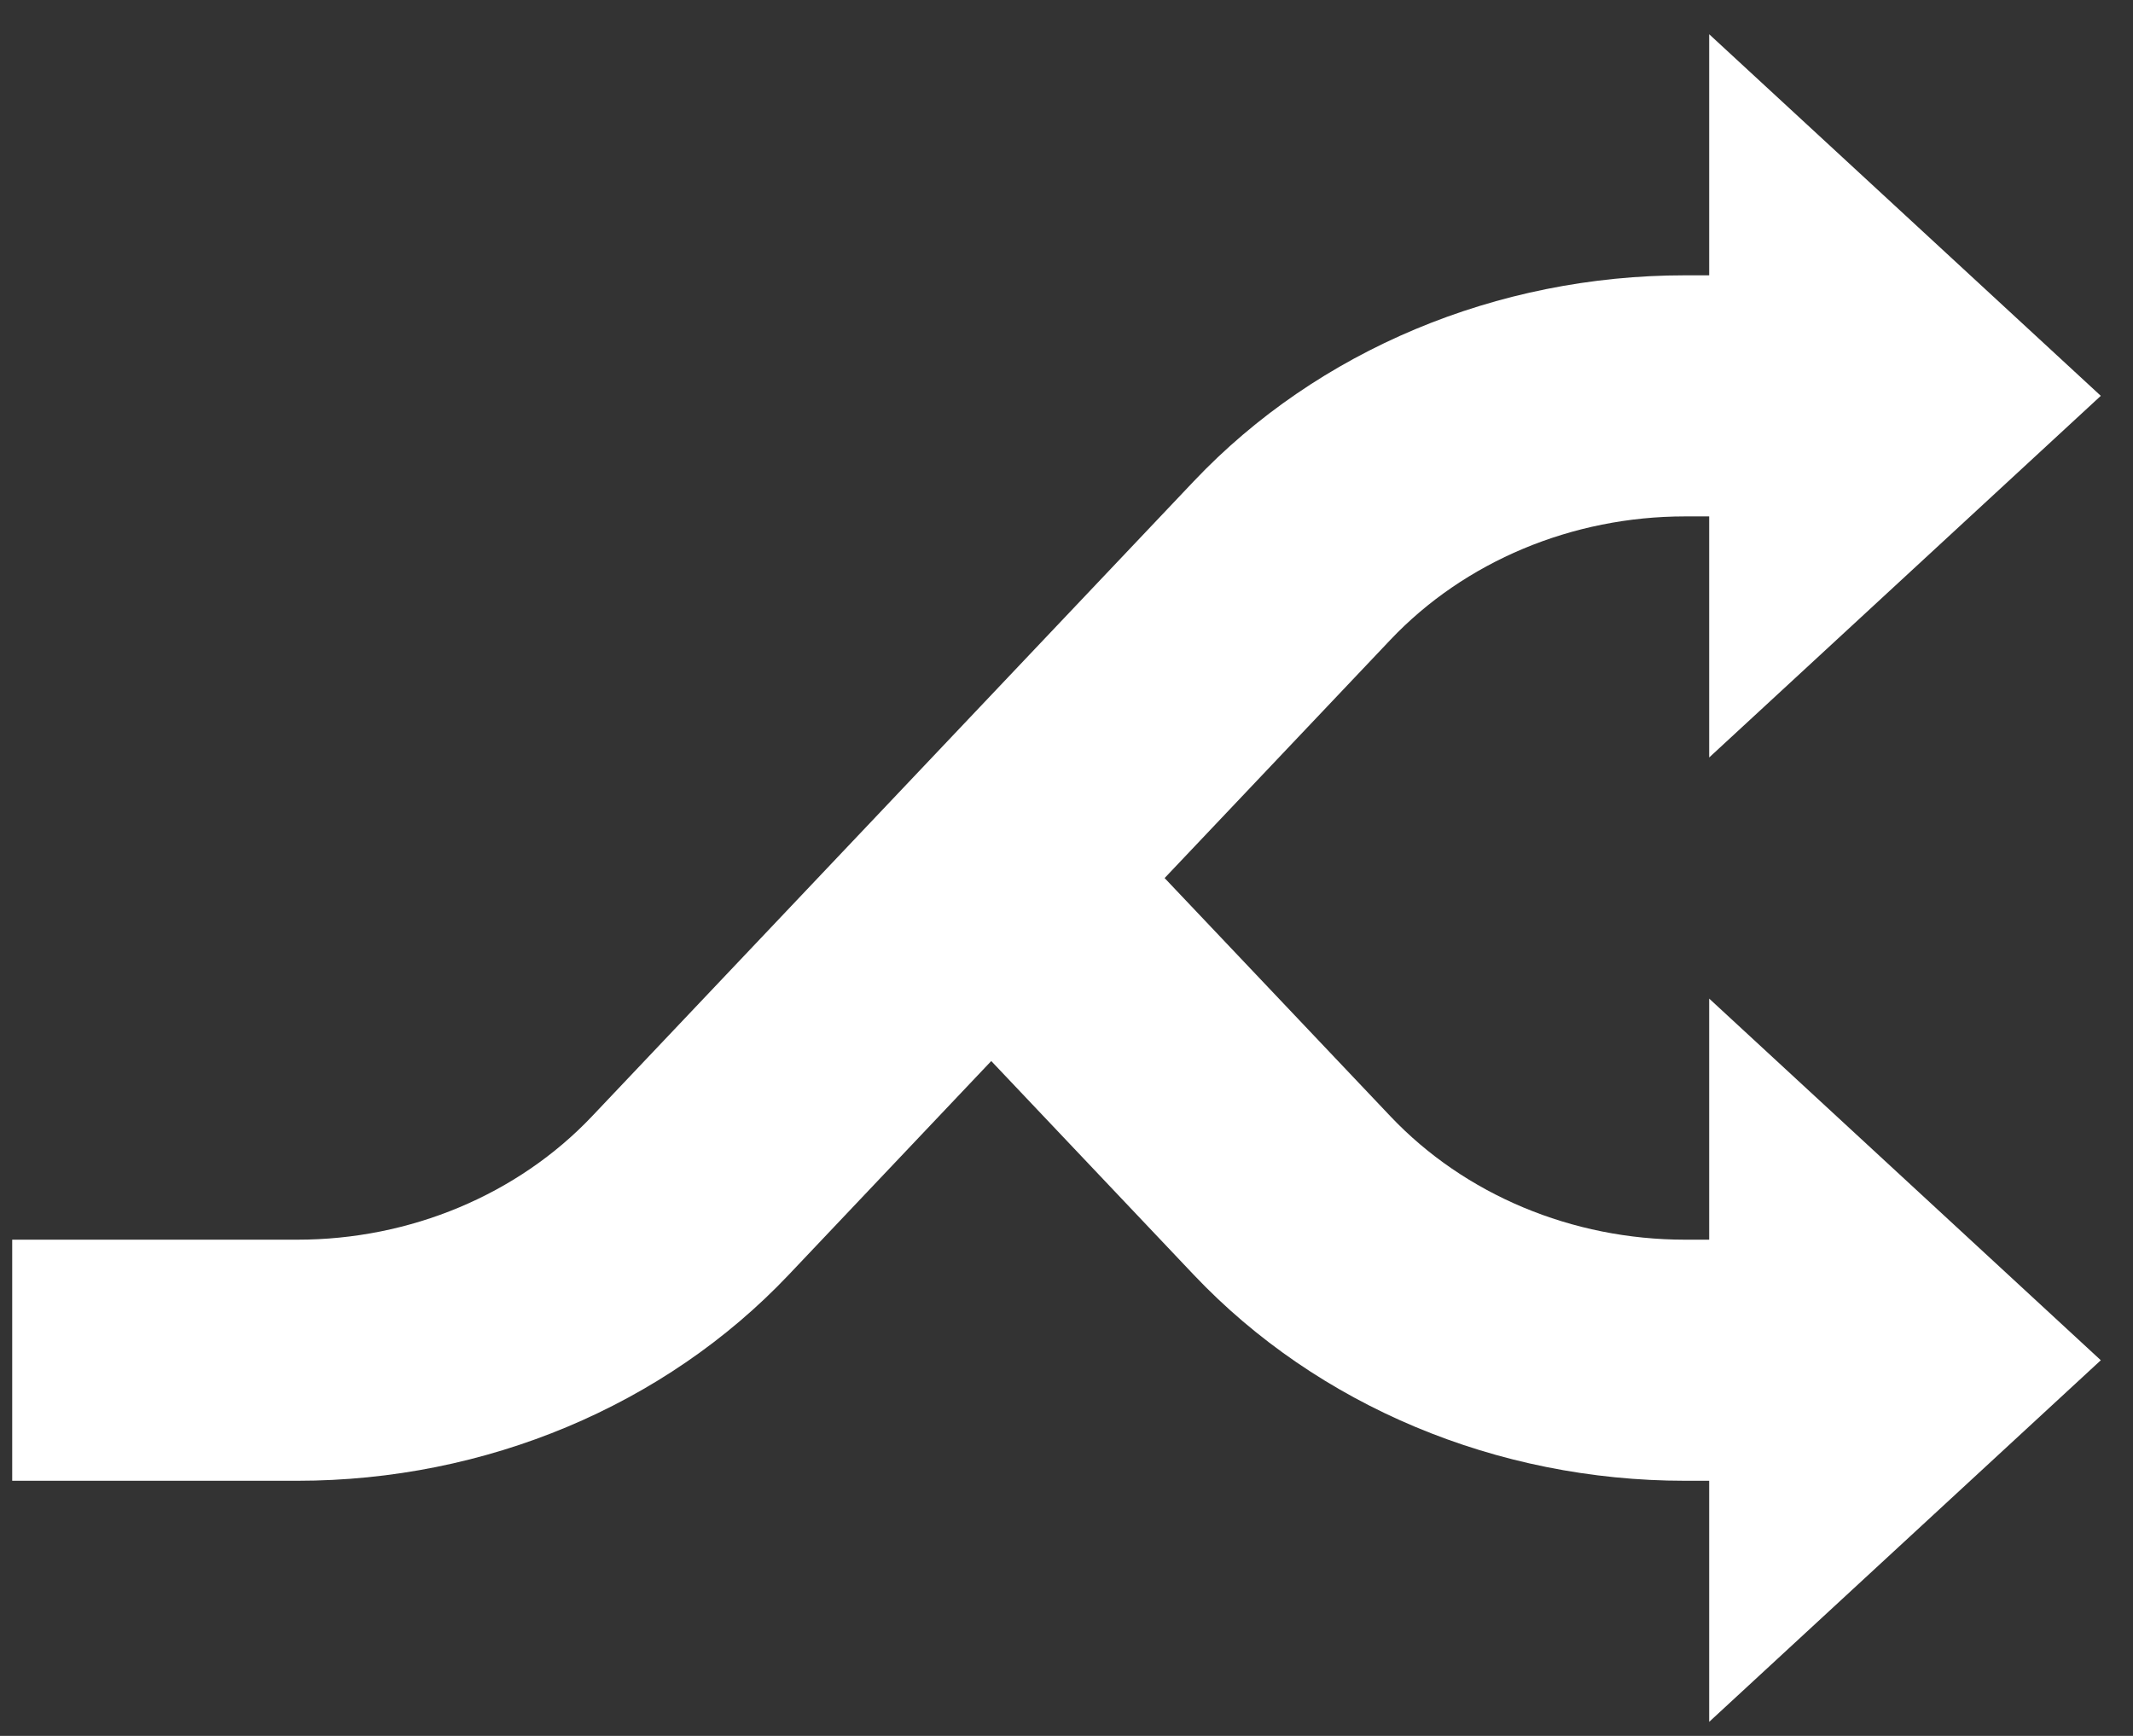 <svg width="43" height="35" viewBox="0 0 43 35" fill="none" xmlns="http://www.w3.org/2000/svg">
<rect x="0" y="0" width="43" height="35" fill="#333333" stroke="none"/>
<path d="M34.456 24.995H33.969C31.694 24.995 29.527 24.089 28.028 22.505L23.478 17.704L28.028 12.902C29.527 11.319 31.694 10.412 33.969 10.412H34.456V15.273L42.351 7.981L34.456 0.69V5.551H33.969C30.176 5.551 26.567 7.063 24.067 9.702L11.937 22.505C10.438 24.088 8.271 24.995 5.996 24.995H0.246V29.856H5.996C9.789 29.856 13.398 28.344 15.898 25.705L19.983 21.393L24.067 25.705C26.567 28.344 30.176 29.856 33.969 29.856H34.456V34.717L42.351 27.426L34.456 20.134V24.995Z" fill="white"/>
</svg>
